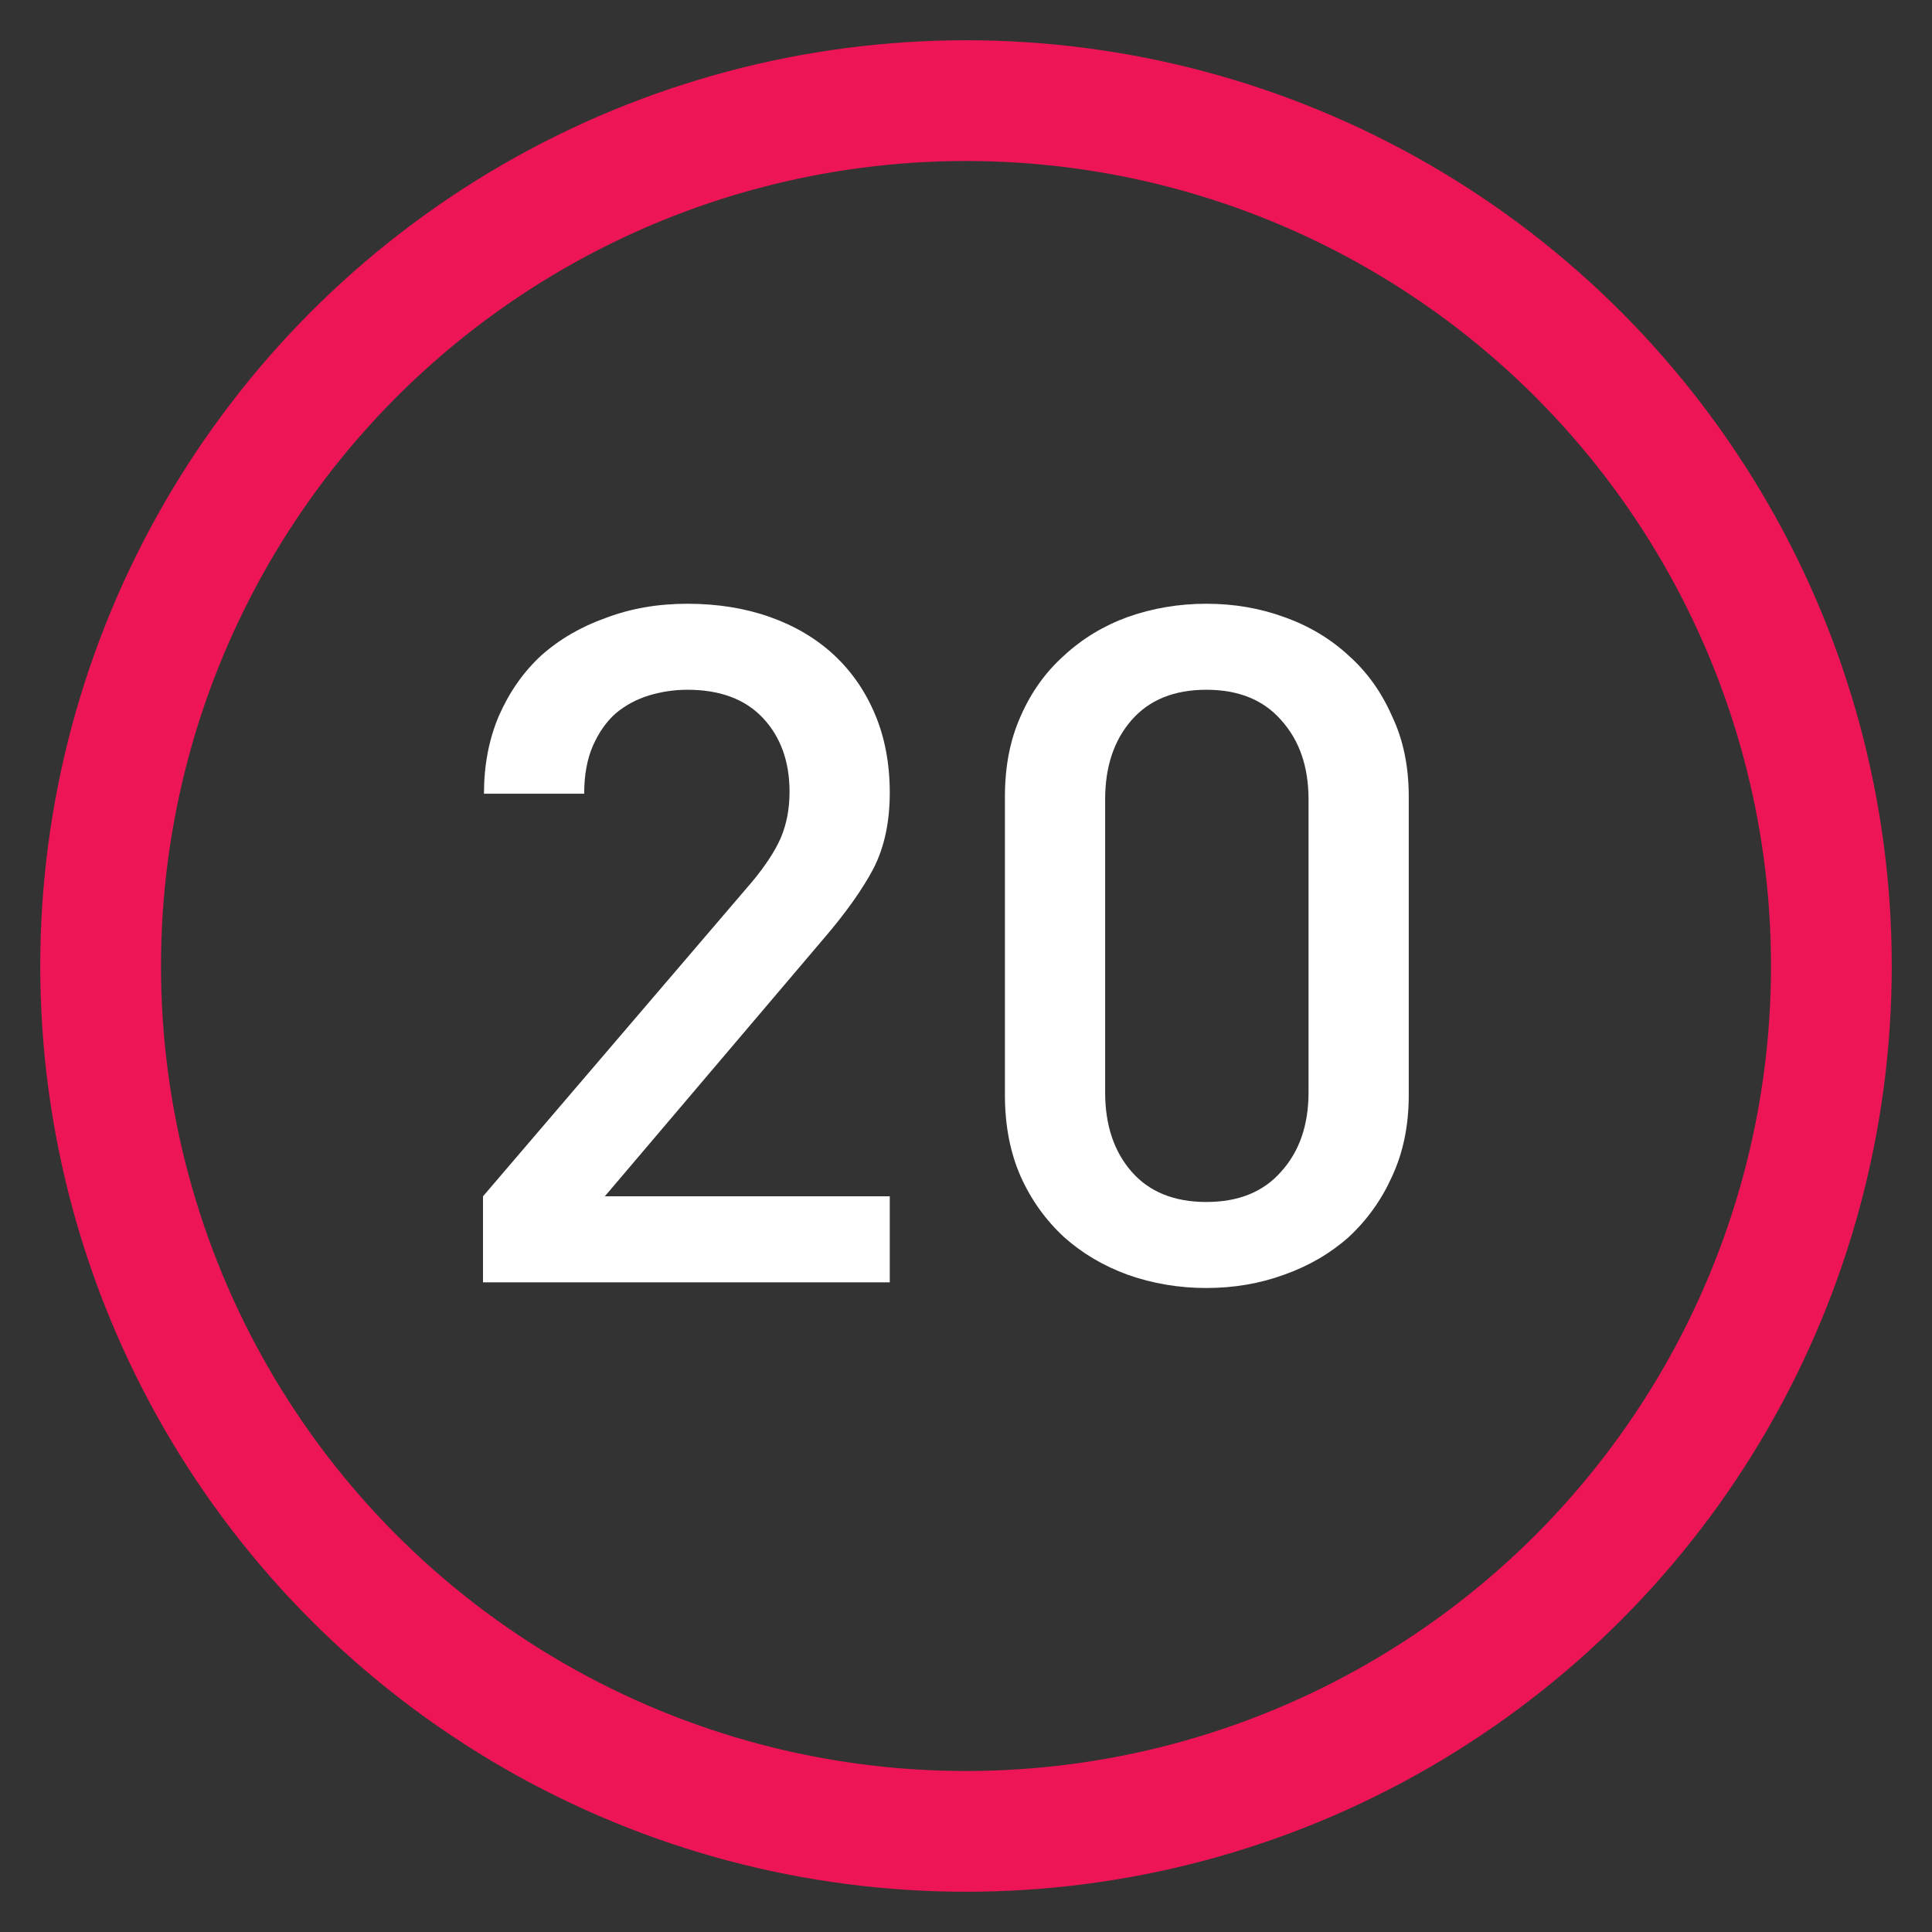 <svg width="48" height="48" viewBox="0 0 48 48" fill="none" xmlns="http://www.w3.org/2000/svg">
<rect x="0" y="0" width="48" height="48" fill="#333333" stroke="none"/>
<circle cx="24" cy="24" r="21.5" stroke="#ED1556" stroke-width="3"/>
<path d="M12 31.859V29.722L18.689 21.903C19.014 21.512 19.25 21.152 19.396 20.823C19.543 20.479 19.616 20.095 19.616 19.673C19.616 18.921 19.396 18.311 18.957 17.841C18.518 17.372 17.891 17.137 17.078 17.137C16.752 17.137 16.435 17.184 16.125 17.278C15.816 17.372 15.54 17.52 15.296 17.724C15.068 17.927 14.88 18.193 14.734 18.522C14.588 18.851 14.514 19.25 14.514 19.72H12.024C12.024 19.015 12.146 18.373 12.391 17.794C12.651 17.199 13.001 16.698 13.44 16.291C13.896 15.884 14.433 15.571 15.051 15.352C15.67 15.117 16.345 15 17.078 15C17.826 15 18.51 15.11 19.128 15.329C19.746 15.548 20.275 15.861 20.715 16.268C21.154 16.675 21.496 17.168 21.74 17.747C21.984 18.326 22.106 18.976 22.106 19.696C22.106 20.432 21.968 21.066 21.691 21.598C21.415 22.115 21.008 22.686 20.471 23.312L15.027 29.722H22.106V31.859H12Z" fill="white"/>
<path d="M35 27.21C35 27.961 34.862 28.634 34.585 29.229C34.325 29.808 33.967 30.309 33.511 30.732C33.055 31.139 32.518 31.452 31.9 31.671C31.298 31.89 30.655 32 29.971 32C29.288 32 28.637 31.89 28.018 31.671C27.416 31.452 26.887 31.139 26.432 30.732C25.976 30.309 25.618 29.808 25.358 29.229C25.097 28.634 24.967 27.961 24.967 27.21V19.79C24.967 19.039 25.097 18.373 25.358 17.794C25.618 17.199 25.976 16.698 26.432 16.291C26.887 15.869 27.416 15.548 28.018 15.329C28.637 15.11 29.288 15 29.971 15C30.655 15 31.298 15.11 31.9 15.329C32.518 15.548 33.055 15.869 33.511 16.291C33.967 16.698 34.325 17.199 34.585 17.794C34.862 18.373 35 19.039 35 19.79V27.21ZM32.51 19.86C32.51 19.047 32.282 18.389 31.827 17.888C31.387 17.387 30.769 17.137 29.971 17.137C29.174 17.137 28.555 17.387 28.116 17.888C27.677 18.389 27.457 19.047 27.457 19.86V27.14C27.457 27.953 27.677 28.611 28.116 29.112C28.555 29.613 29.174 29.863 29.971 29.863C30.769 29.863 31.387 29.613 31.827 29.112C32.282 28.611 32.51 27.953 32.51 27.14V19.86Z" fill="white"/>
</svg>
